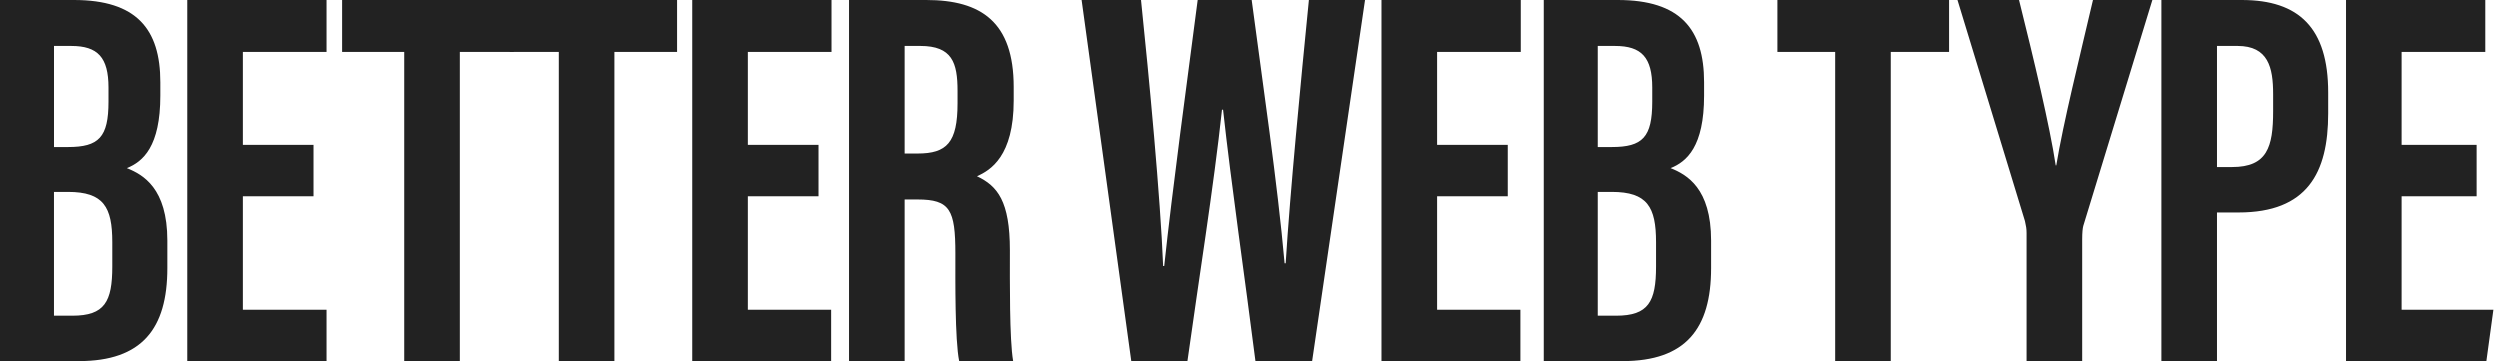 <svg width="180" height="26" viewBox="0 0 180 26" fill="none" xmlns="http://www.w3.org/2000/svg">
<g clipPath="url(#clip0)">
<path d="M0 26H5.674C10.222 26 12.049 23.665 12.049 19.306V17.32C12.049 13.545 10.3 12.572 9.133 12.105C10.3 11.638 11.544 10.547 11.544 6.889V5.916C11.544 2.102 9.833 0 5.324 0H0V26ZM3.888 10.586V3.309H5.131C7.035 3.309 7.812 4.127 7.812 6.306V7.318C7.812 9.887 7.113 10.587 4.897 10.587H3.888V10.586ZM3.888 13.817H4.897C7.462 13.817 8.085 14.907 8.085 17.437V19.189C8.085 21.719 7.54 22.73 5.209 22.73H3.886V13.817H3.888ZM22.573 10.431H17.487V3.737H23.511V0H13.483V26H23.511V22.303H17.487V14.129H22.573V10.431ZM29.104 26H33.108V3.737H36.992V0H24.632V3.737H29.104V26Z" fill="#222222"/>
<path d="M40.234 26H44.237V3.737H48.749V0H36.702V3.737H40.234V26ZM61.131 26H65.134V14.362H66.067C68.399 14.362 68.787 15.102 68.787 18.255C68.787 20.161 68.749 24.442 69.06 26H72.947C72.675 24.442 72.712 20.201 72.712 18.02C72.712 14.479 71.819 13.39 70.342 12.689C71.314 12.261 72.986 11.248 72.986 7.239V6.266C72.986 1.597 70.653 0 66.689 0H61.13V26H61.131ZM65.134 3.308H66.26C68.555 3.308 68.943 4.515 68.943 6.54V7.434C68.943 10.275 68.166 11.054 66.067 11.054H65.134V3.308ZM85.495 26C86.272 20.395 87.4 13.35 87.983 7.902H88.061C88.643 13.234 89.654 20.161 90.392 26H94.473L98.282 0H94.24C93.658 5.877 92.879 13.895 92.569 18.955H92.491C91.986 13.234 90.897 5.877 90.121 0H86.233C85.495 5.683 84.407 13.661 83.824 19.15H83.746C83.552 14.245 82.736 5.605 82.153 0H77.876L81.452 26H85.494H85.495ZM111.15 26H116.825C121.372 26 123.199 23.665 123.199 19.306V17.32C123.199 13.545 121.45 12.572 120.283 12.105C121.45 11.638 122.694 10.547 122.694 6.889V5.916C122.694 2.102 120.983 0 116.475 0H111.151V26H111.15ZM115.038 10.586V3.309H116.281C118.185 3.309 118.962 4.127 118.962 6.306V7.318C118.962 9.887 118.263 10.587 116.048 10.587H115.038V10.586ZM115.038 13.817H116.048C118.613 13.817 119.235 14.907 119.235 17.437V19.189C119.235 21.719 118.69 22.73 116.359 22.73H115.038V13.817ZM132.132 26H136.135V3.737H140.333V0H127.973V3.737H132.132V26ZM149.917 26V17.243C149.917 16.698 149.956 16.426 149.994 16.27L154.97 0H150.694C149.723 4.165 148.557 8.835 148.051 11.911H148.012C147.585 9.069 146.418 4.203 145.37 0H140.939L145.797 15.919C145.875 16.27 145.913 16.464 145.913 16.775V26H149.917ZM155.62 26H159.623V15.297H161.178C166.114 15.297 167.629 12.455 167.629 8.174V6.656C167.629 2.024 165.531 0 161.41 0H155.62V26ZM159.623 3.308H161.1C163.315 3.308 163.665 4.866 163.665 6.772V8.018C163.665 10.587 163.238 12.027 160.711 12.027H159.623V3.308ZM178.317 10.431H172.916V3.737H178.941V0H168.913V26H179.019L179.524 22.303H172.916V14.129H178.317V10.431ZM58.933 10.431H53.845V3.737H59.869V0H49.841V26H59.842V22.303H53.845V14.129H58.933V10.431ZM108.559 10.431H103.471V3.737H109.496V0H99.467V26H109.469V22.303H103.471V14.129H108.559V10.431Z" fill="#222222"/>
</g>
<defs>
<clipPath id="clip0">
<rect width="179.524" height="26" fill="white"/>
</clipPath>
</defs>
</svg>

